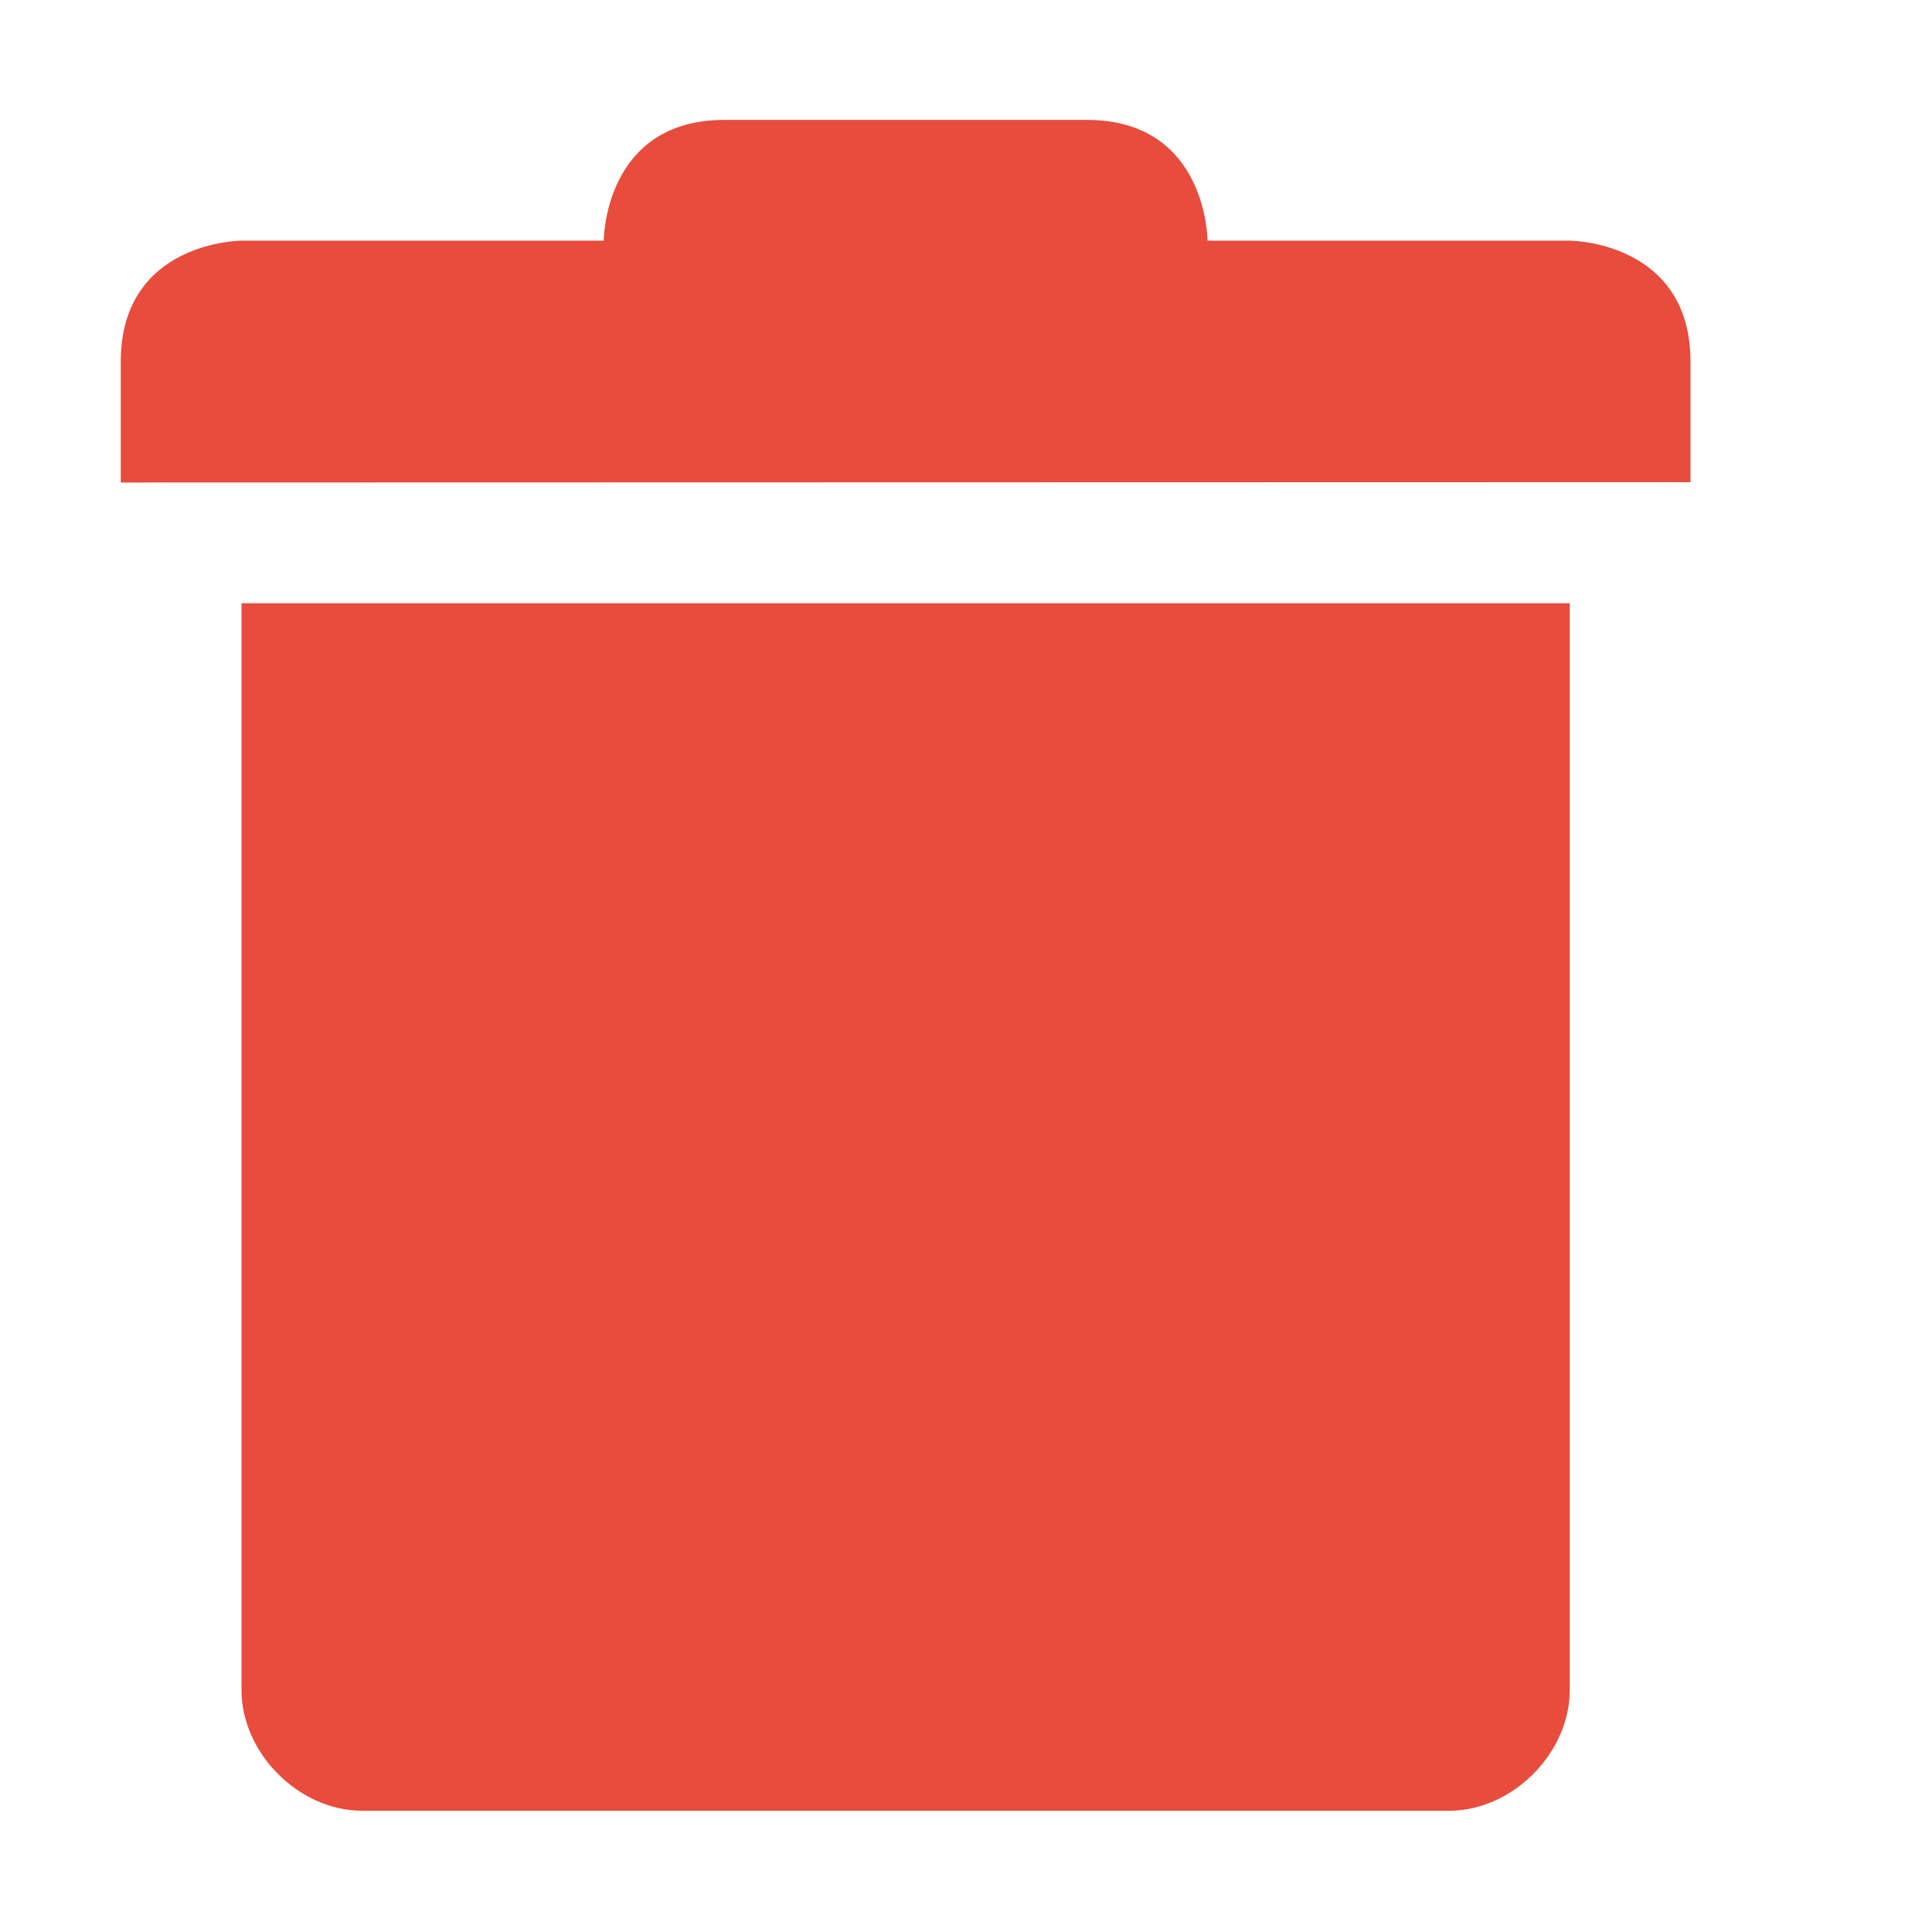 <?xml version="1.0" encoding="UTF-8" standalone="no"?>
<!--Created with Inkscape (http://www.inkscape.org/)-->
<svg id="svg7384" xmlns:rdf="http://www.w3.org/1999/02/22-rdf-syntax-ns#" style="enable-background:new" xmlns="http://www.w3.org/2000/svg" xmlns:osb="http://www.openswatchbook.org/uri/2009/osb" height="16" width="16" version="1.1" xmlns:cc="http://creativecommons.org/ns#" xmlns:dc="http://purl.org/dc/elements/1.1/">
    <title id="title8473">
        Paper Symbolic Icon Theme
    </title>
    <g id="layer12" transform="translate(-385 78.996)" fill="#e74c3c">
        <path id="path8476-3" style="color:#ffffff;text-indent:0;block-progression:tb;text-decoration-line:none;enable-background:accumulate;text-transform:none" d="m387-74v9c0 0.524 0.476 1 1 1h8 1c0.524-0 1-0.476 1-1v-9z"/>
        <path id="path8478-1" style="color:#ffffff;text-indent:0;block-progression:tb;text-decoration-line:none;enable-background:accumulate;text-transform:none" d="m386-76v1l13-0.003-0-0.997c0-1-1-1.003-1-1.003h-3s0-1-1-1h-3c-1 0-1 1-1 1h-3s-1 0.003-1 1.003z"/>
    </g>
</svg>
